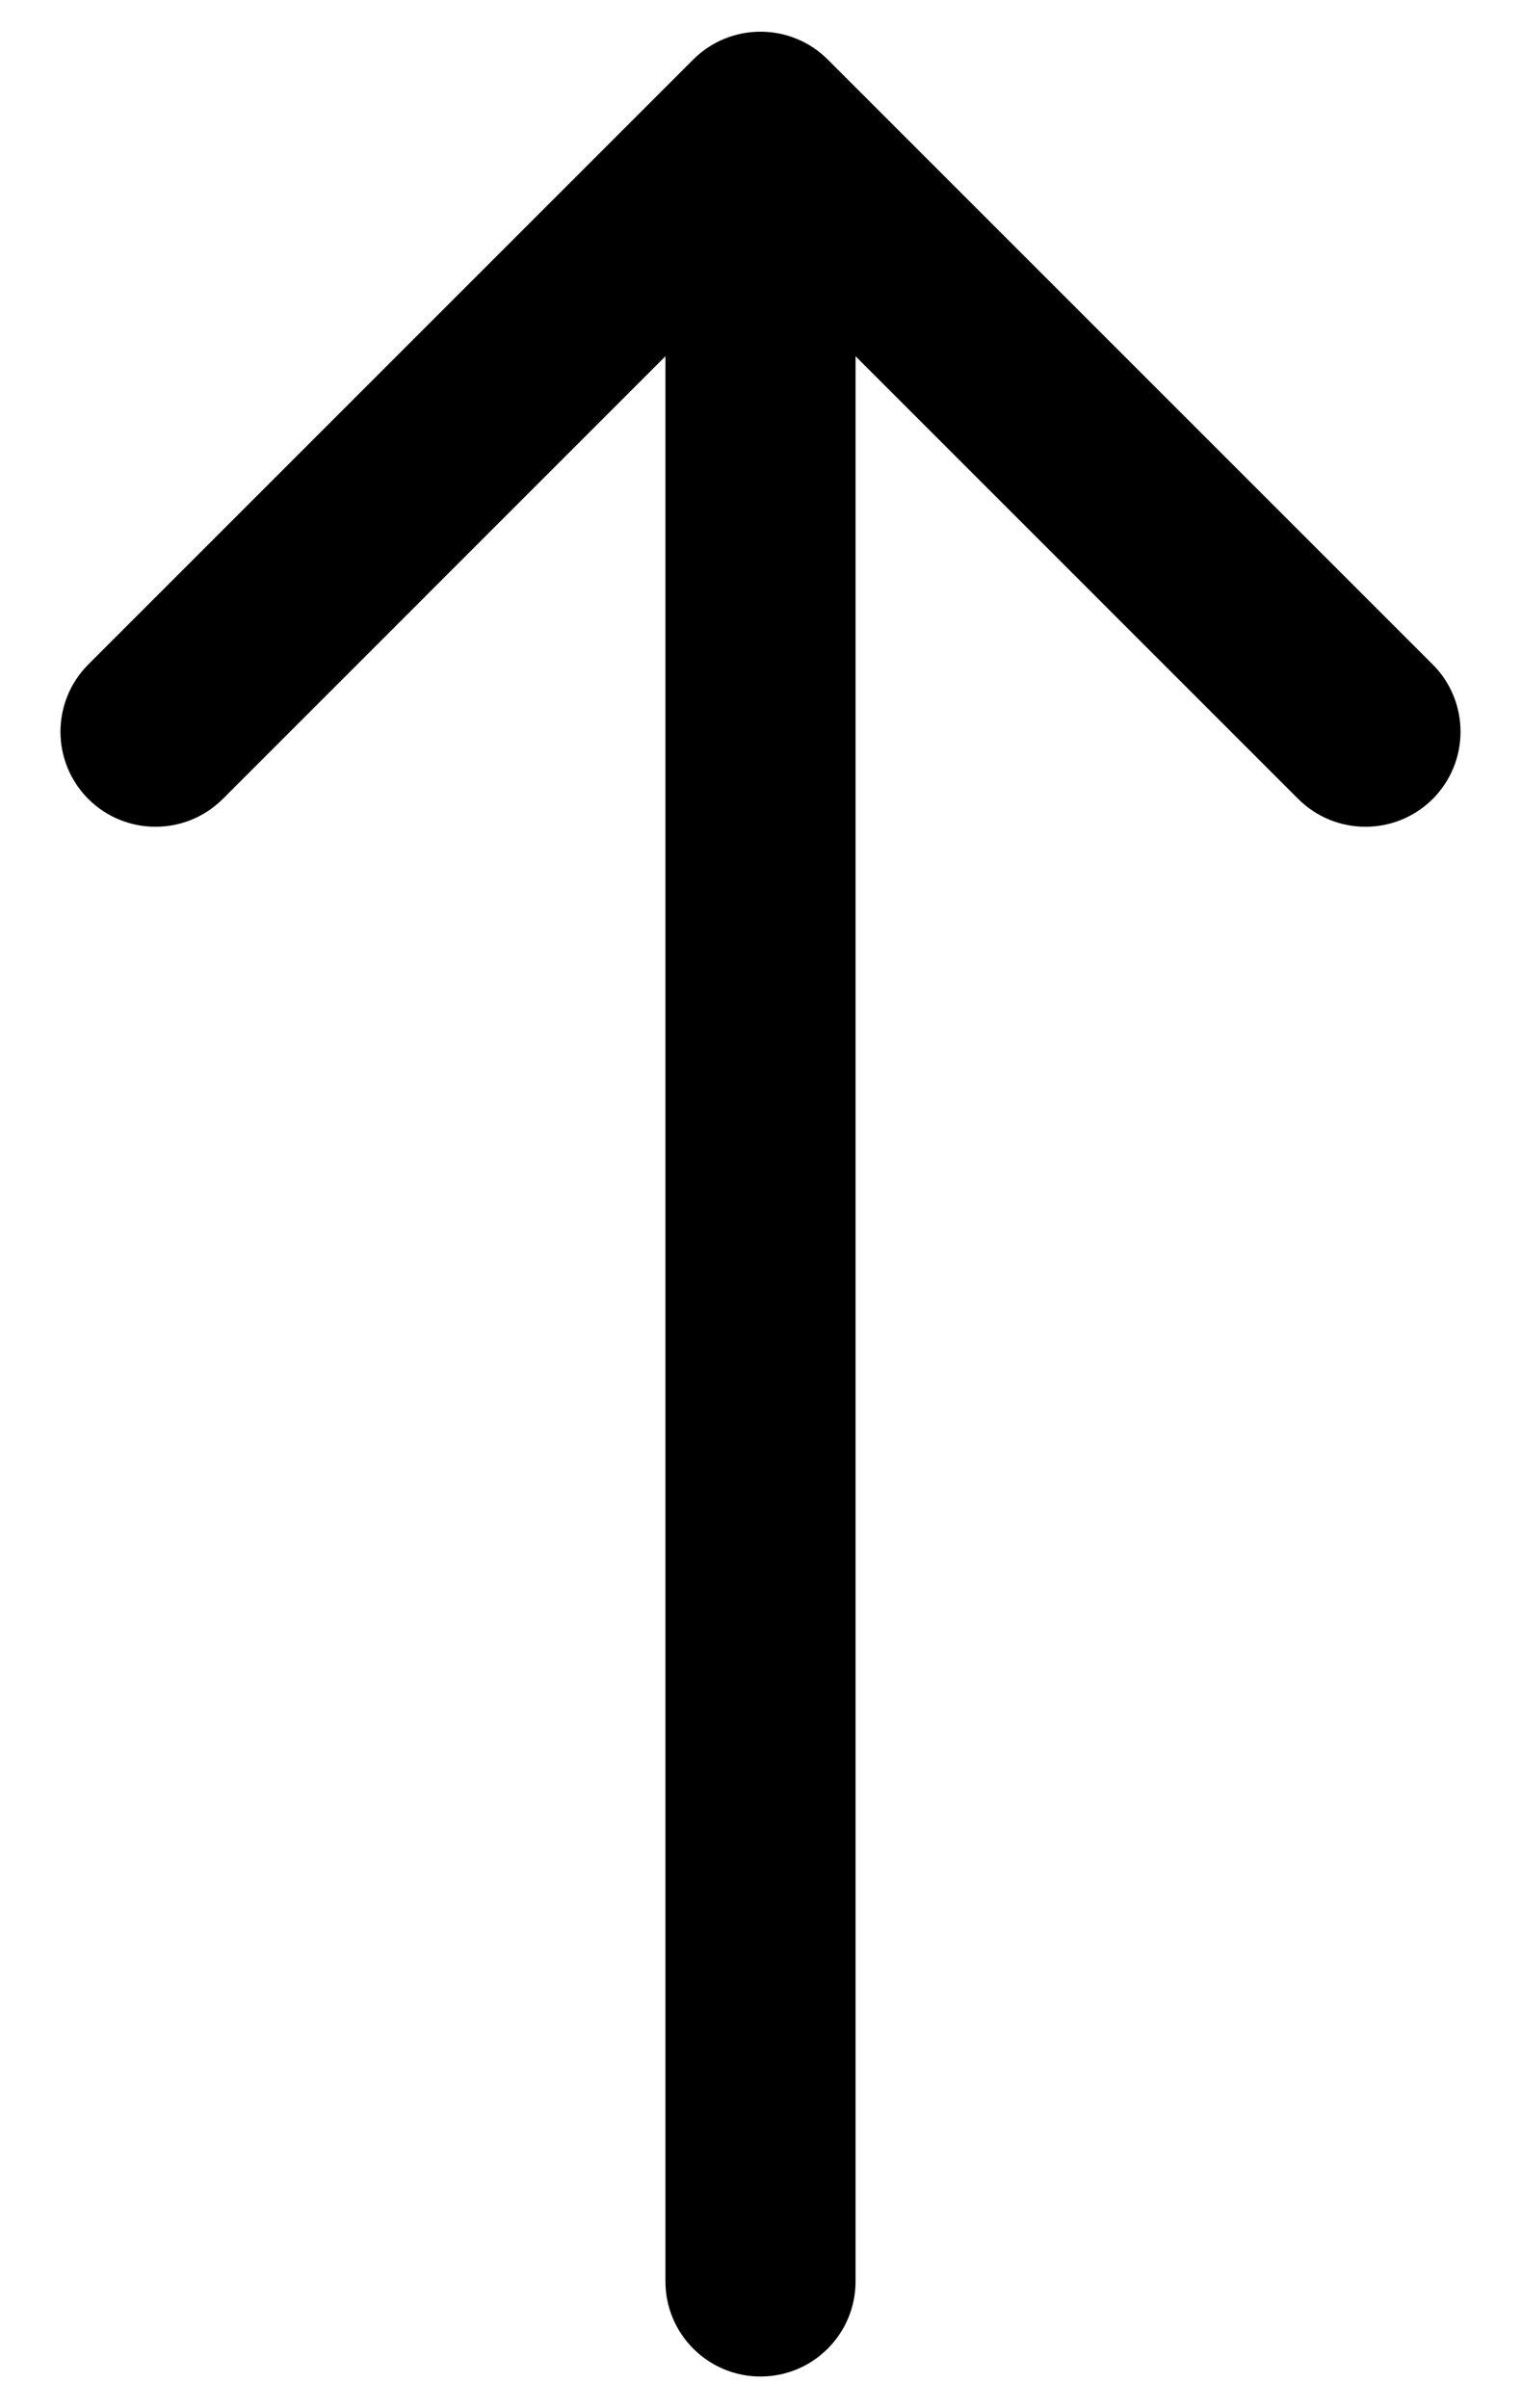 <svg width="24" height="38" viewBox="0 0 24 38" fill="none" xmlns="http://www.w3.org/2000/svg">
<path d="M13.061 0.939C12.475 0.354 11.525 0.354 10.939 0.939L1.393 10.485C0.808 11.071 0.808 12.021 1.393 12.607C1.979 13.192 2.929 13.192 3.515 12.607L12 4.121L20.485 12.607C21.071 13.192 22.021 13.192 22.607 12.607C23.192 12.021 23.192 11.071 22.607 10.485L13.061 0.939ZM10.5 36C10.5 36.828 11.172 37.5 12 37.5C12.828 37.5 13.5 36.828 13.5 36L10.5 36ZM10.5 2L10.5 36L13.5 36L13.5 2L10.5 2Z" fill="black"/>
</svg>
